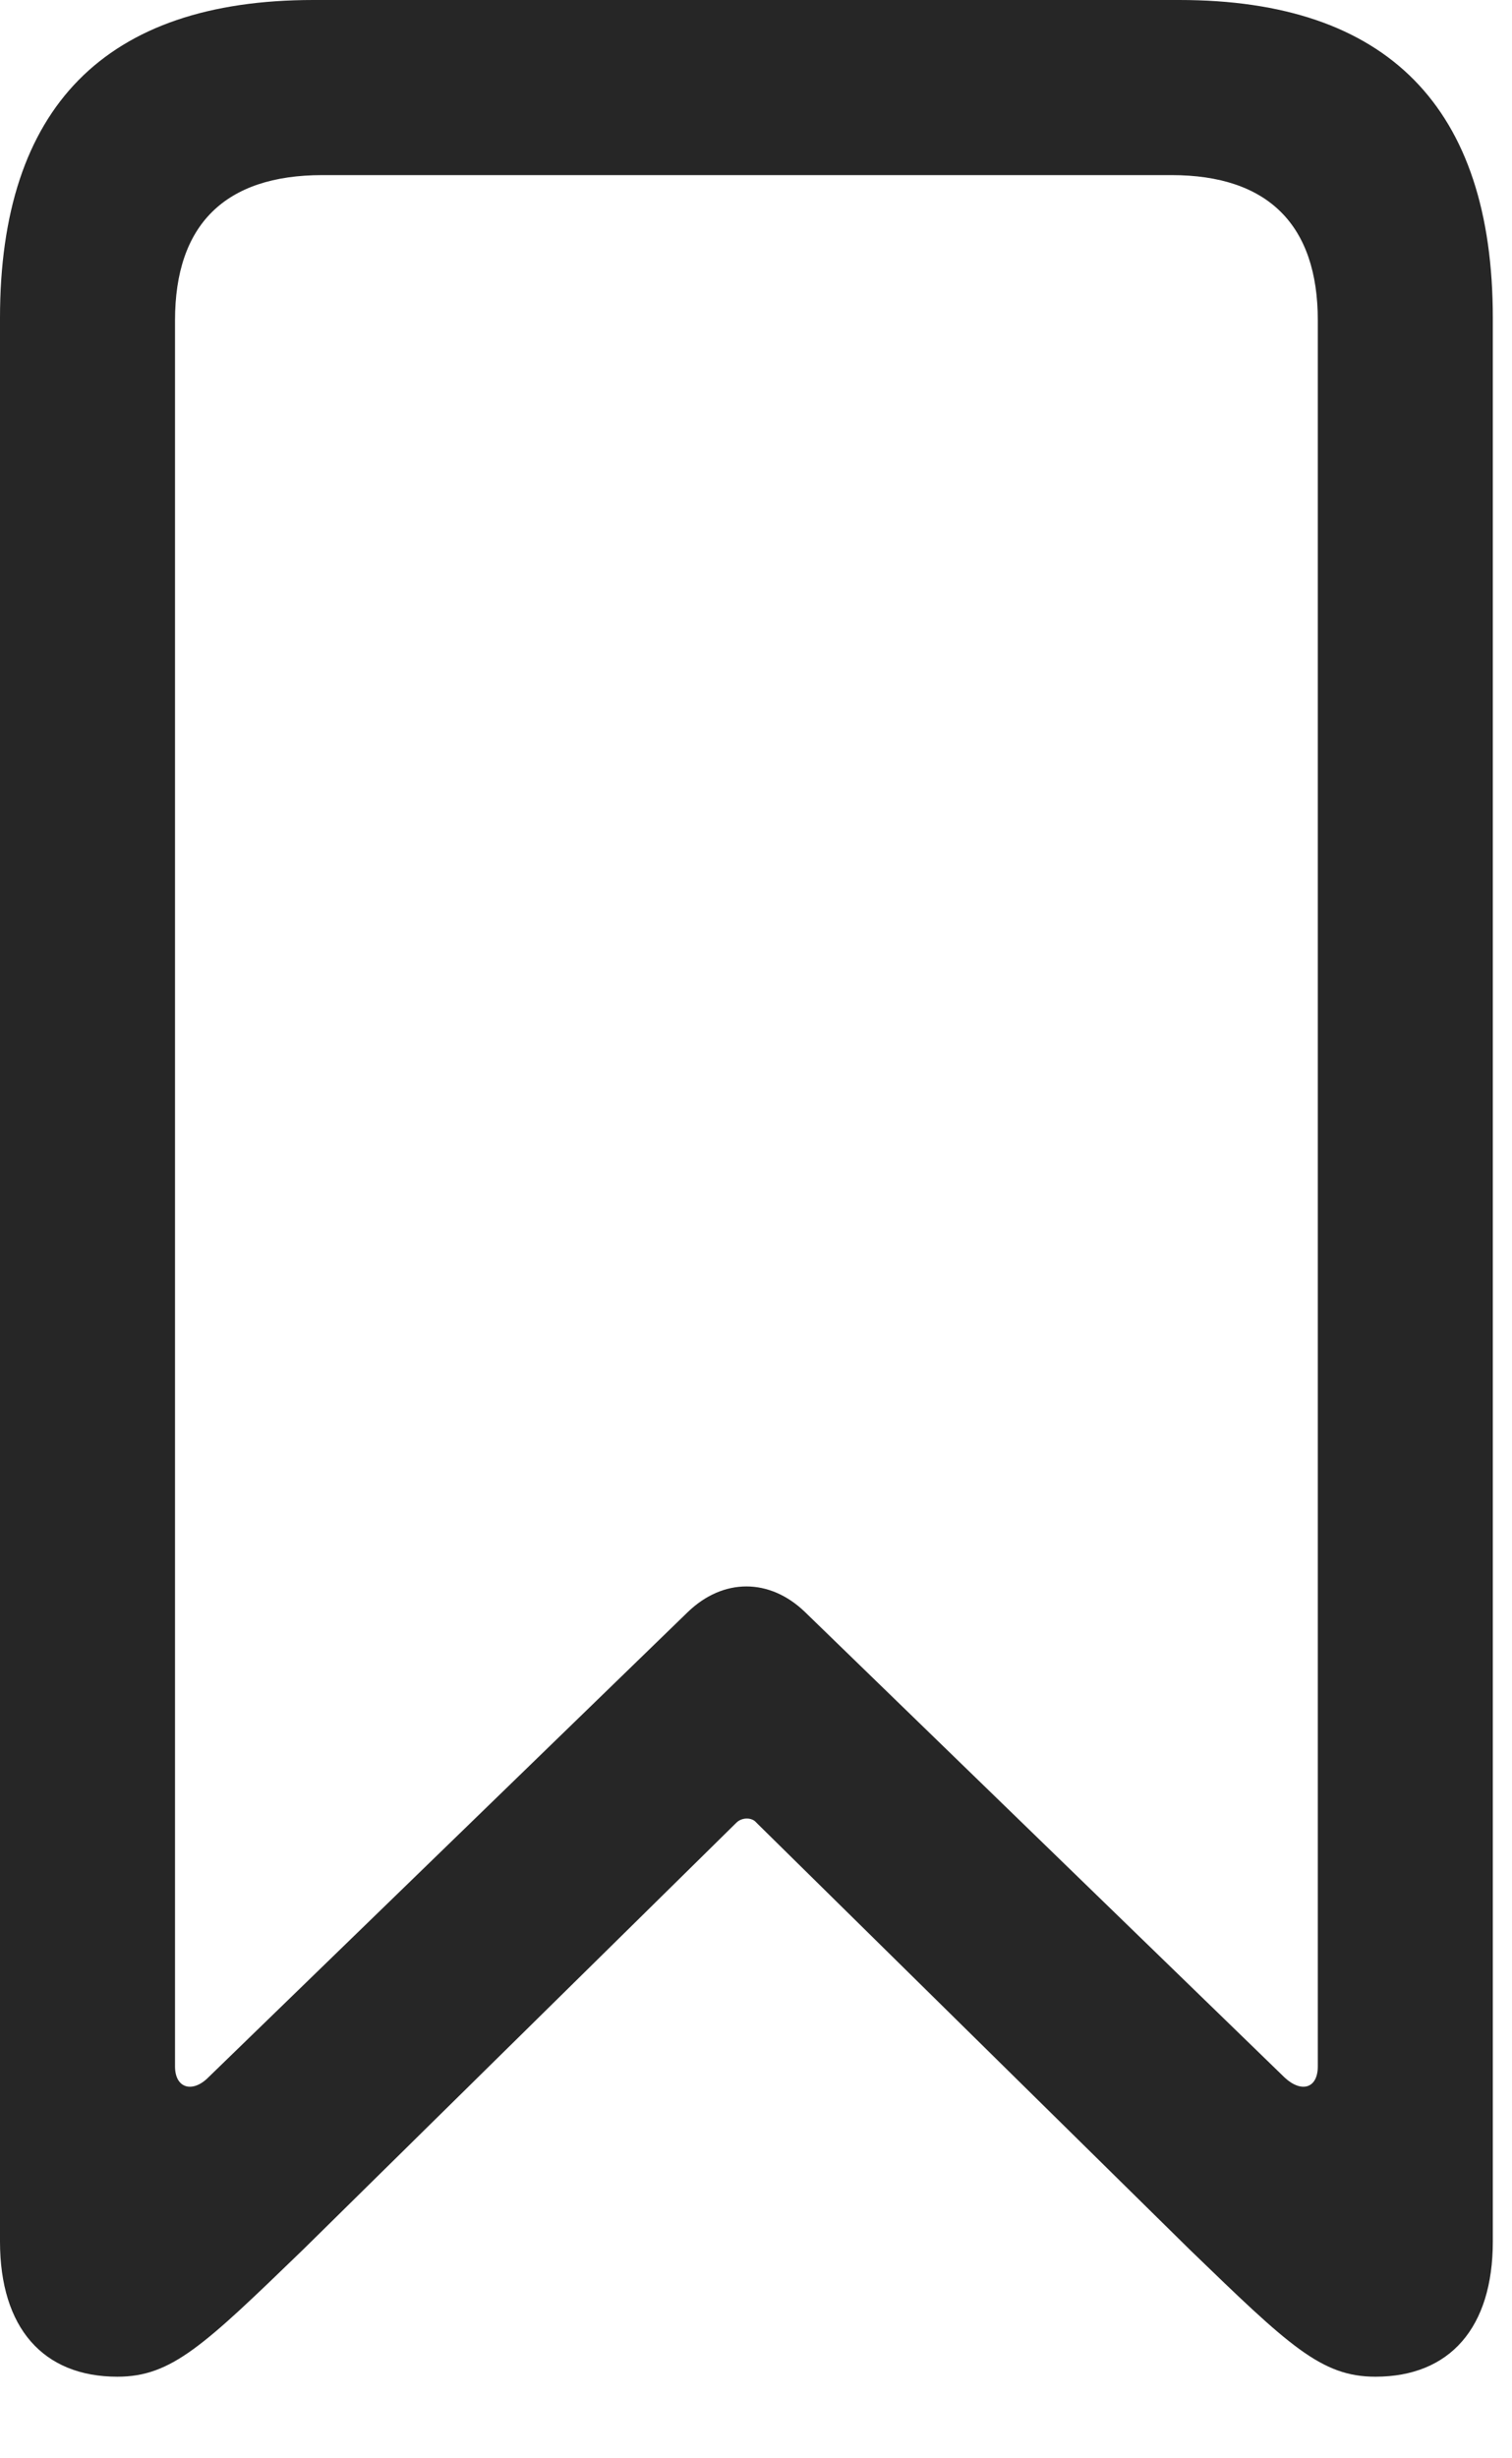 <svg width="16" height="26" viewBox="0 0 16 26" fill="none" xmlns="http://www.w3.org/2000/svg">
<path d="M1.242 25.137C1.816 25.137 2.156 24.809 3.211 23.789L7.793 19.277C7.852 19.219 7.957 19.219 8.004 19.277L12.586 23.789C13.641 24.809 13.98 25.137 14.555 25.137C15.34 25.137 15.797 24.621 15.797 23.707V3.363C15.797 1.137 14.684 0 12.48 0H3.316C1.113 0 0 1.137 0 3.363V23.707C0 24.621 0.457 25.137 1.242 25.137ZM2.203 21.973C2.039 22.137 1.852 22.09 1.852 21.855V3.387C1.852 2.379 2.379 1.852 3.41 1.852H12.398C13.418 1.852 13.945 2.379 13.945 3.387V21.855C13.945 22.09 13.77 22.137 13.594 21.973L8.52 17.051C8.145 16.688 7.652 16.688 7.277 17.051L2.203 21.973Z" fill="black" fill-opacity="0.85"/>
</svg>

